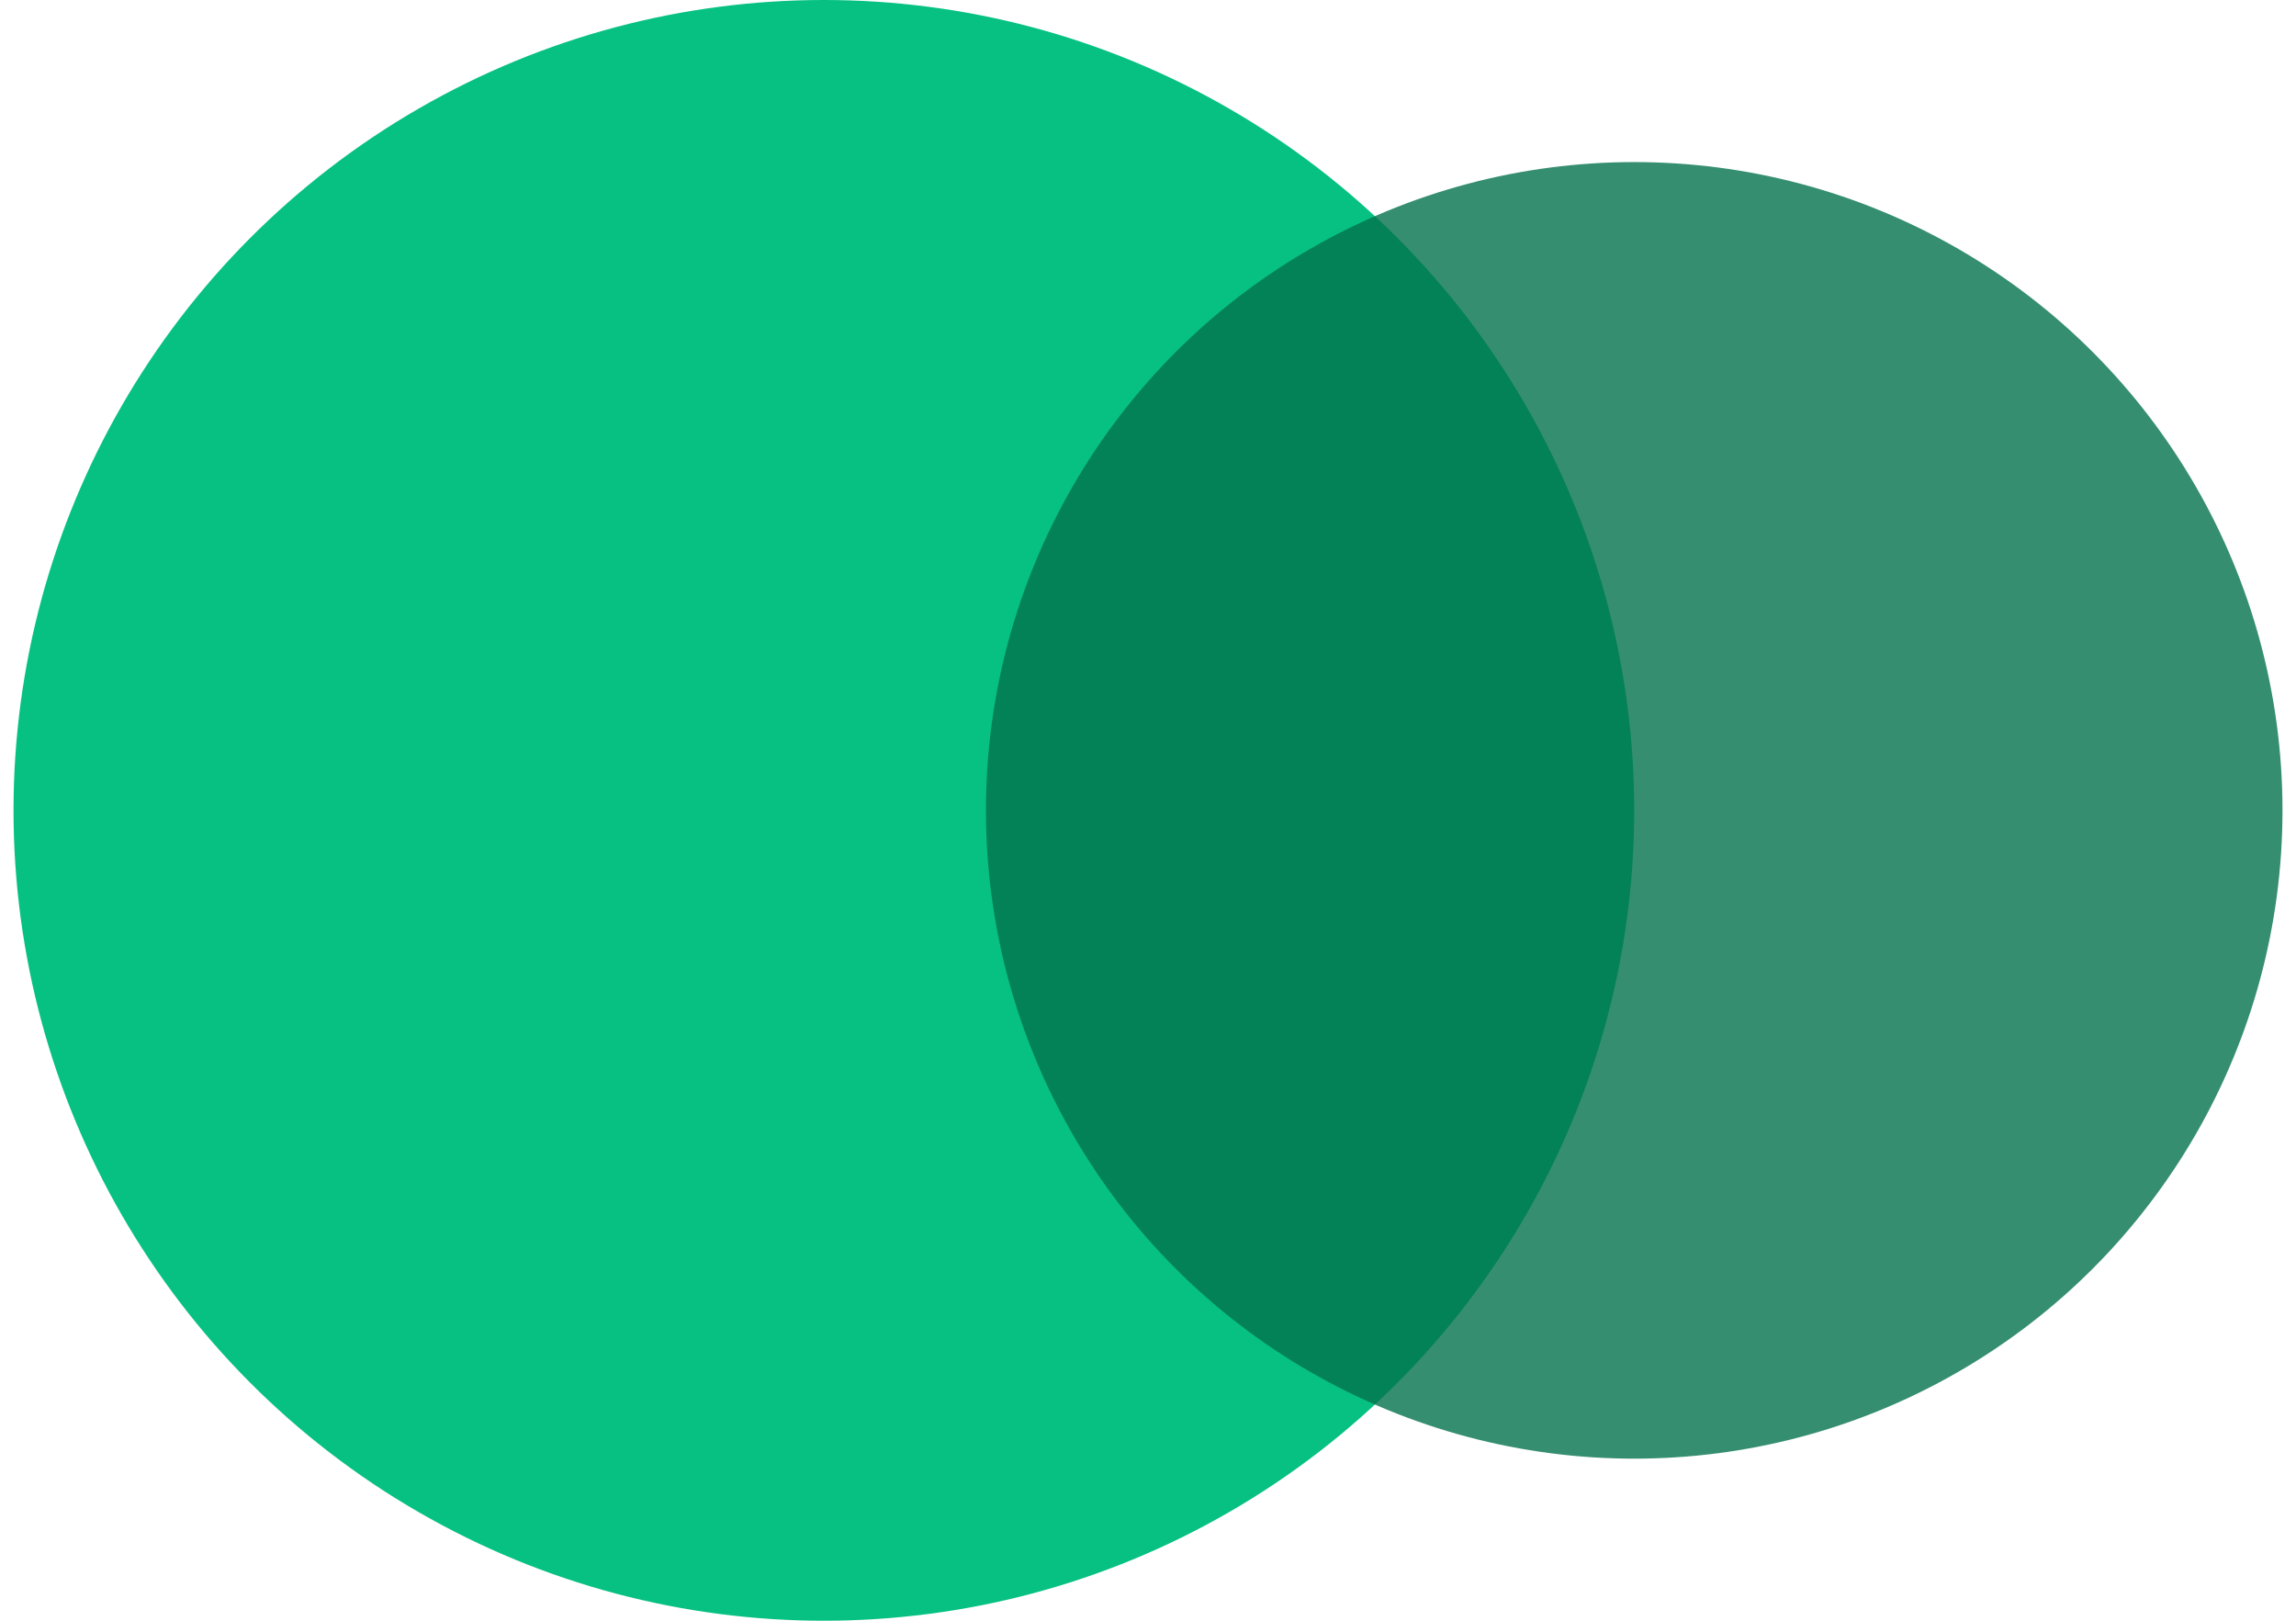 <svg width="68" height="48" viewBox="0 0 68 48" fill="none" xmlns="http://www.w3.org/2000/svg">
<ellipse cx="24.4" cy="24" rx="24" ry="24" fill="#06C182"/>
<ellipse opacity="0.8" cx="48.4" cy="24" rx="19.2" ry="19.2" fill="#04724D"/>
</svg>
